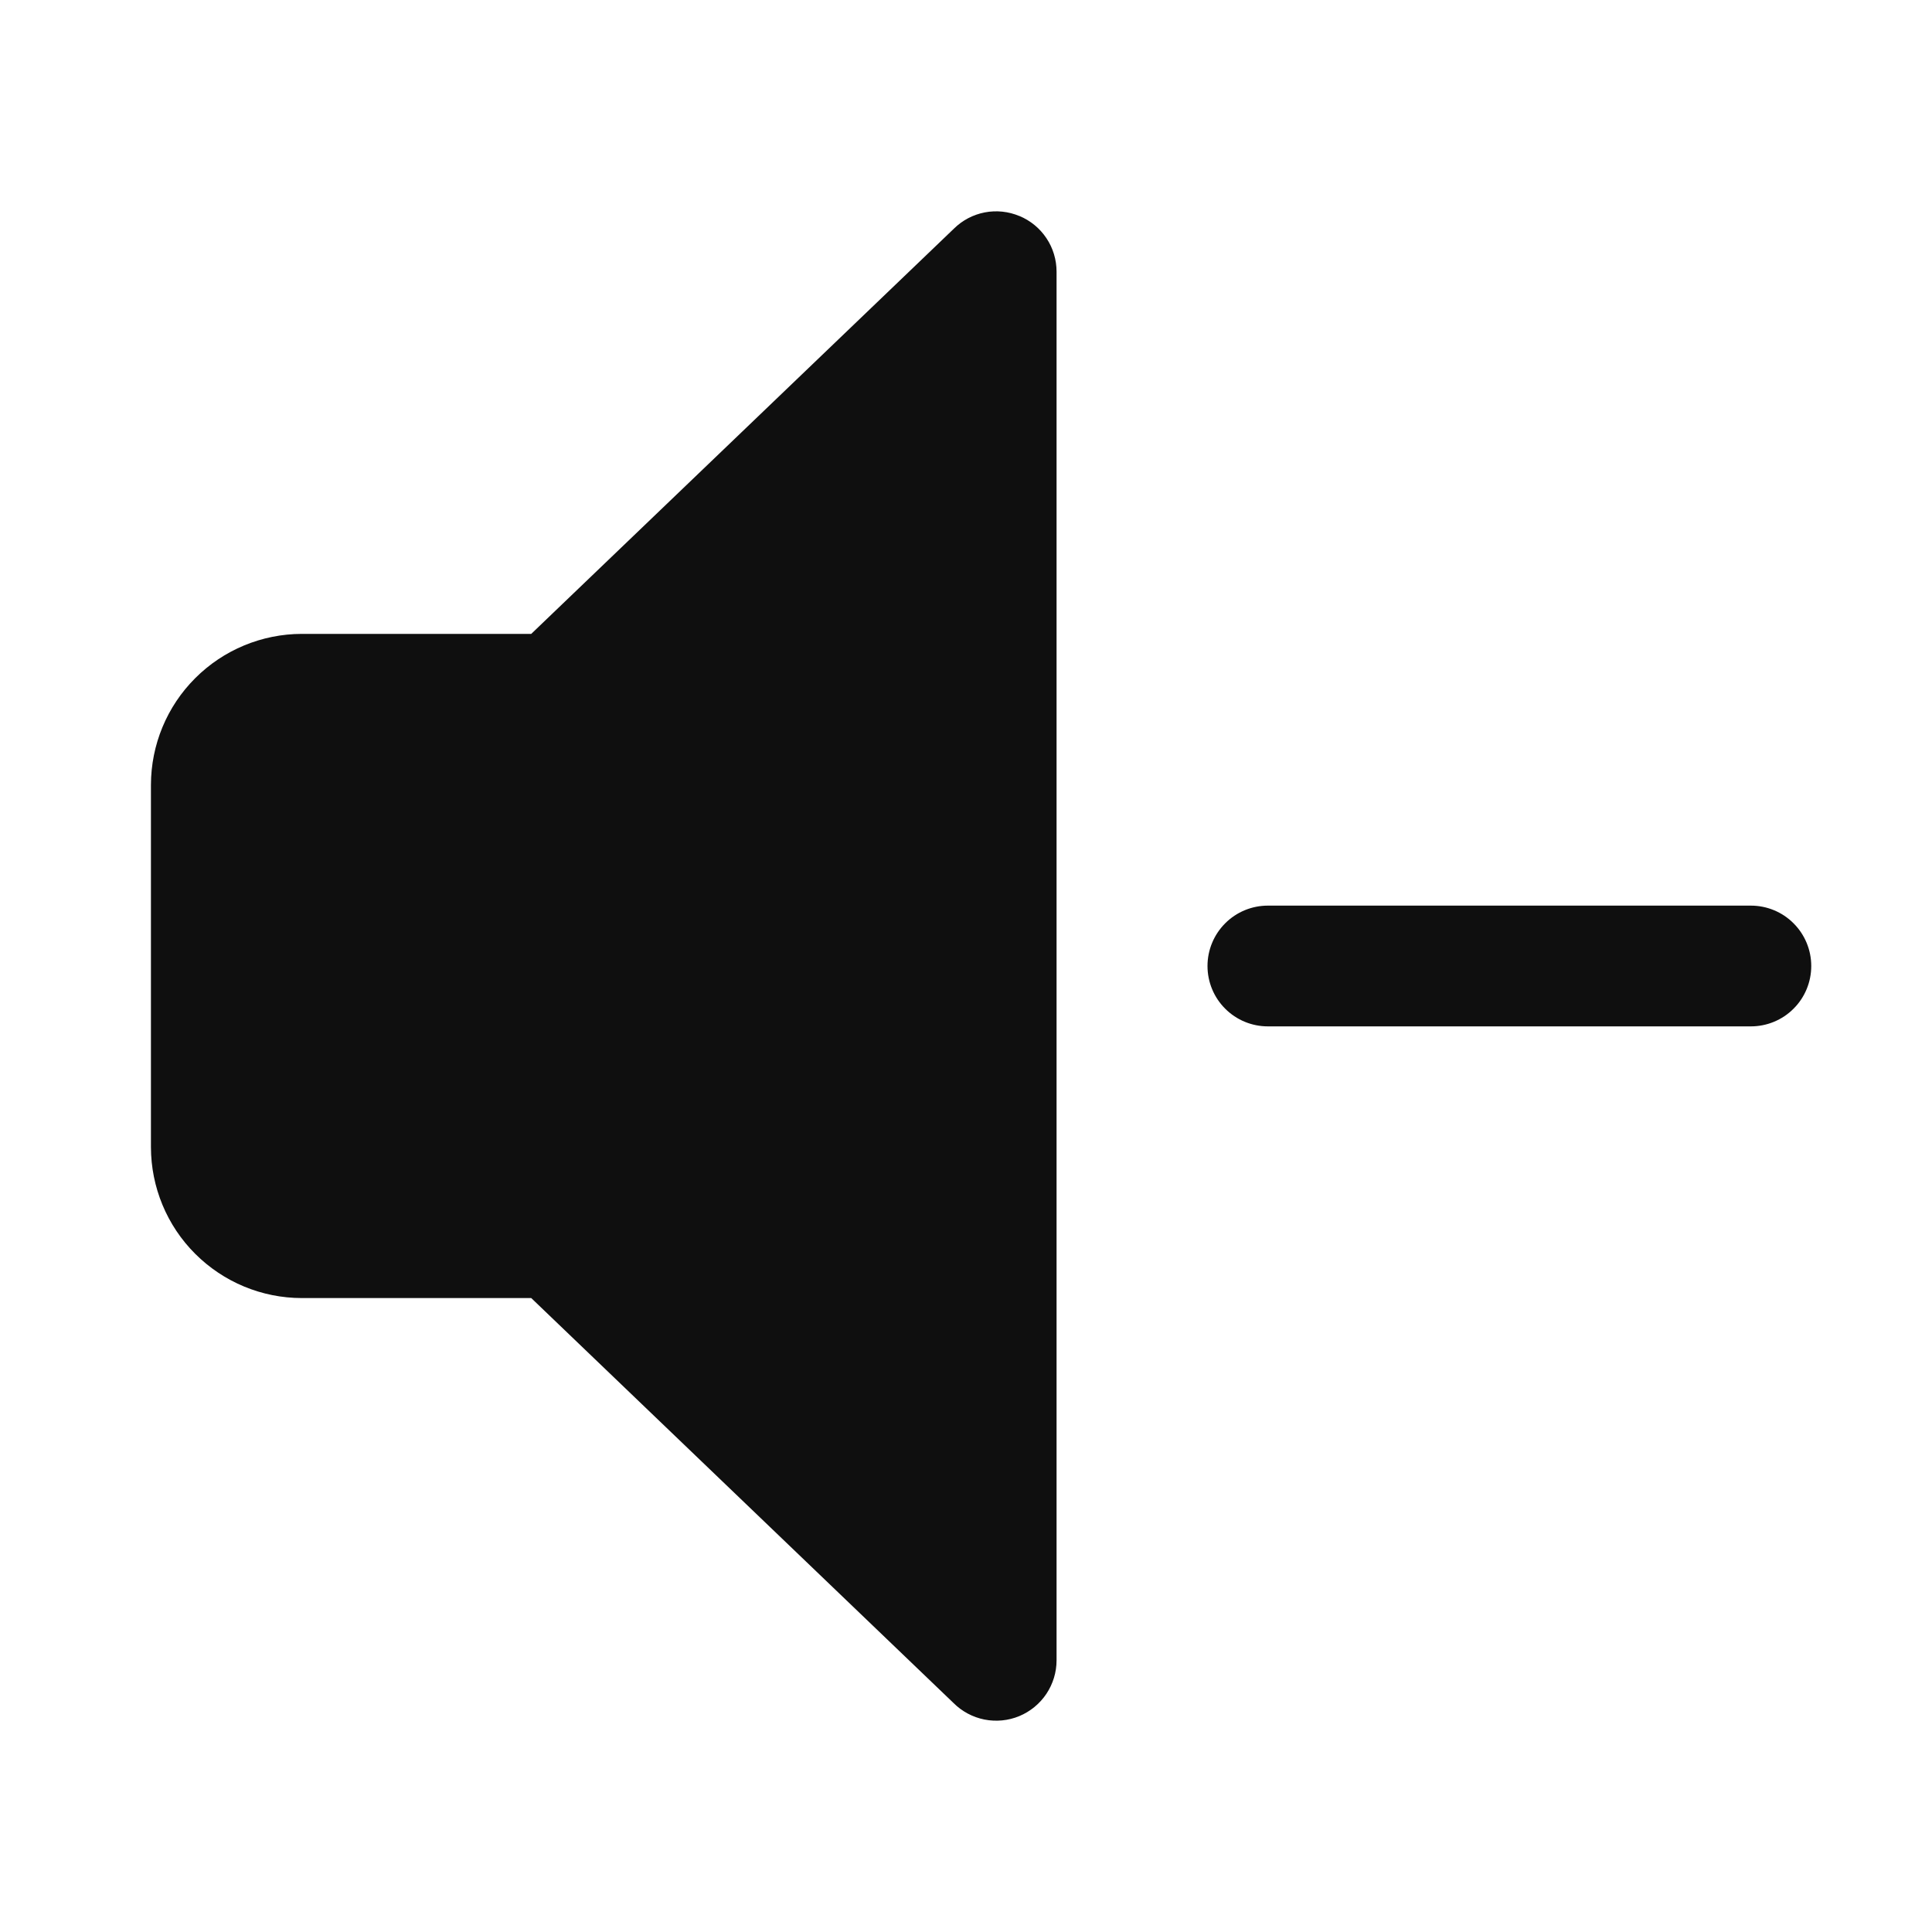 <svg width="32" height="32" viewBox="0 0 32 32" fill="none" xmlns="http://www.w3.org/2000/svg">
<path d="M29 15H21C20.735 15 20.48 15.105 20.293 15.293C20.105 15.481 20 15.735 20 16C20 16.265 20.105 16.52 20.293 16.707C20.48 16.895 20.735 17 21 17H29C29.265 17 29.52 16.895 29.707 16.707C29.895 16.52 30 16.265 30 16C30 15.735 29.895 15.481 29.707 15.293C29.52 15.105 29.265 15 29 15ZM16.884 3.578C16.703 3.502 16.504 3.481 16.311 3.518C16.118 3.555 15.941 3.648 15.801 3.786L8.799 10.499H5C4.337 10.5 3.701 10.764 3.233 11.233C2.764 11.701 2.501 12.337 2.5 13V19C2.501 19.663 2.764 20.299 3.233 20.767C3.702 21.236 4.337 21.5 5 21.5H8.799L15.793 28.207C15.933 28.347 16.111 28.442 16.305 28.481C16.499 28.519 16.7 28.5 16.883 28.424C17.065 28.348 17.221 28.22 17.331 28.056C17.441 27.891 17.5 27.698 17.5 27.5V4.5C17.5 4.303 17.442 4.109 17.332 3.945C17.223 3.781 17.067 3.653 16.884 3.577V3.578Z" fill="#0F0F0F"/>
</svg>
